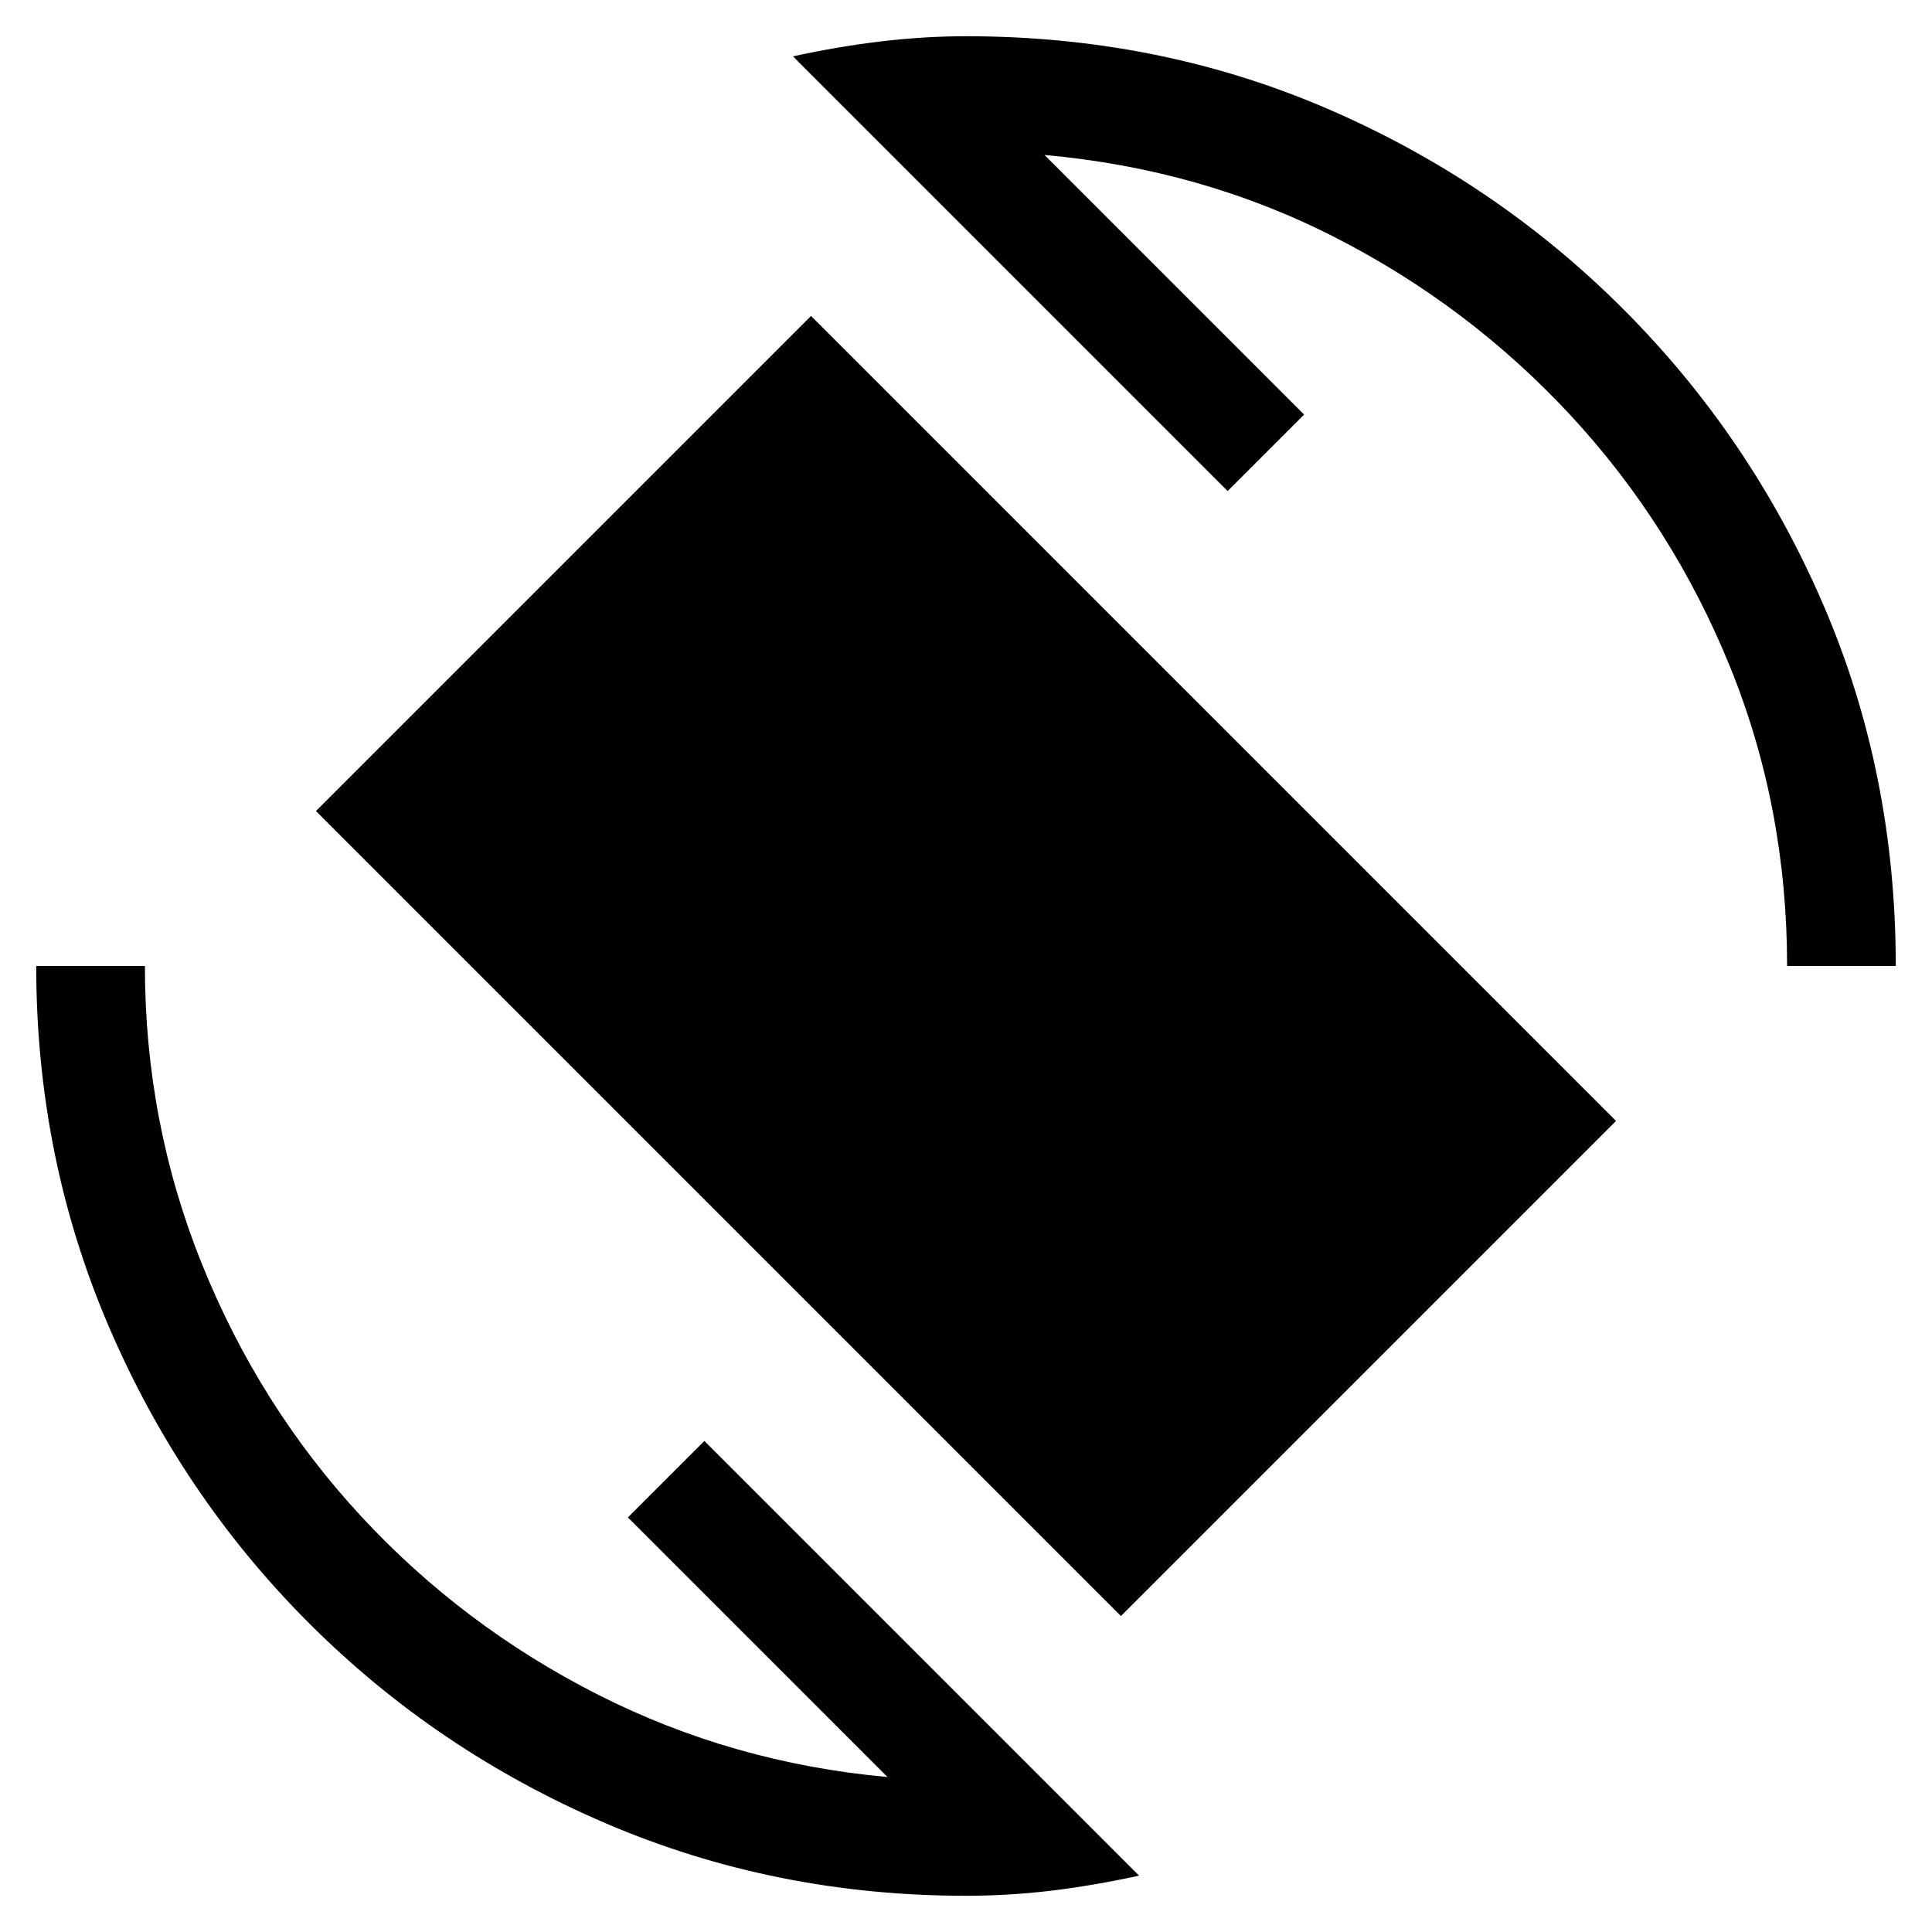 <svg xmlns="http://www.w3.org/2000/svg" height="24" width="24"><path d="m13.925 20.075-10-10 6.15-6.15 10 10ZM12 23.55q-2.375 0-4.475-.9-2.1-.9-3.687-2.487-1.588-1.588-2.488-3.688-.9-2.1-.9-4.475H1.8q0 1.95.713 3.713.712 1.762 1.974 3.124Q5.75 20.2 7.425 21.05q1.675.85 3.6 1.025L7.8 18.85l.95-.95 5.4 5.4q-.575.125-1.1.188-.525.062-1.05.062ZM22.2 12q0-1.975-.712-3.725-.713-1.75-1.975-3.113Q18.25 3.8 16.587 2.95q-1.662-.85-3.612-1.025L16.2 5.15l-.95.95L9.85.7q.575-.125 1.113-.188Q11.5.45 12 .45q2.4 0 4.488.9 2.087.9 3.675 2.488 1.587 1.587 2.487 3.675.9 2.087.9 4.487Z"/></svg>